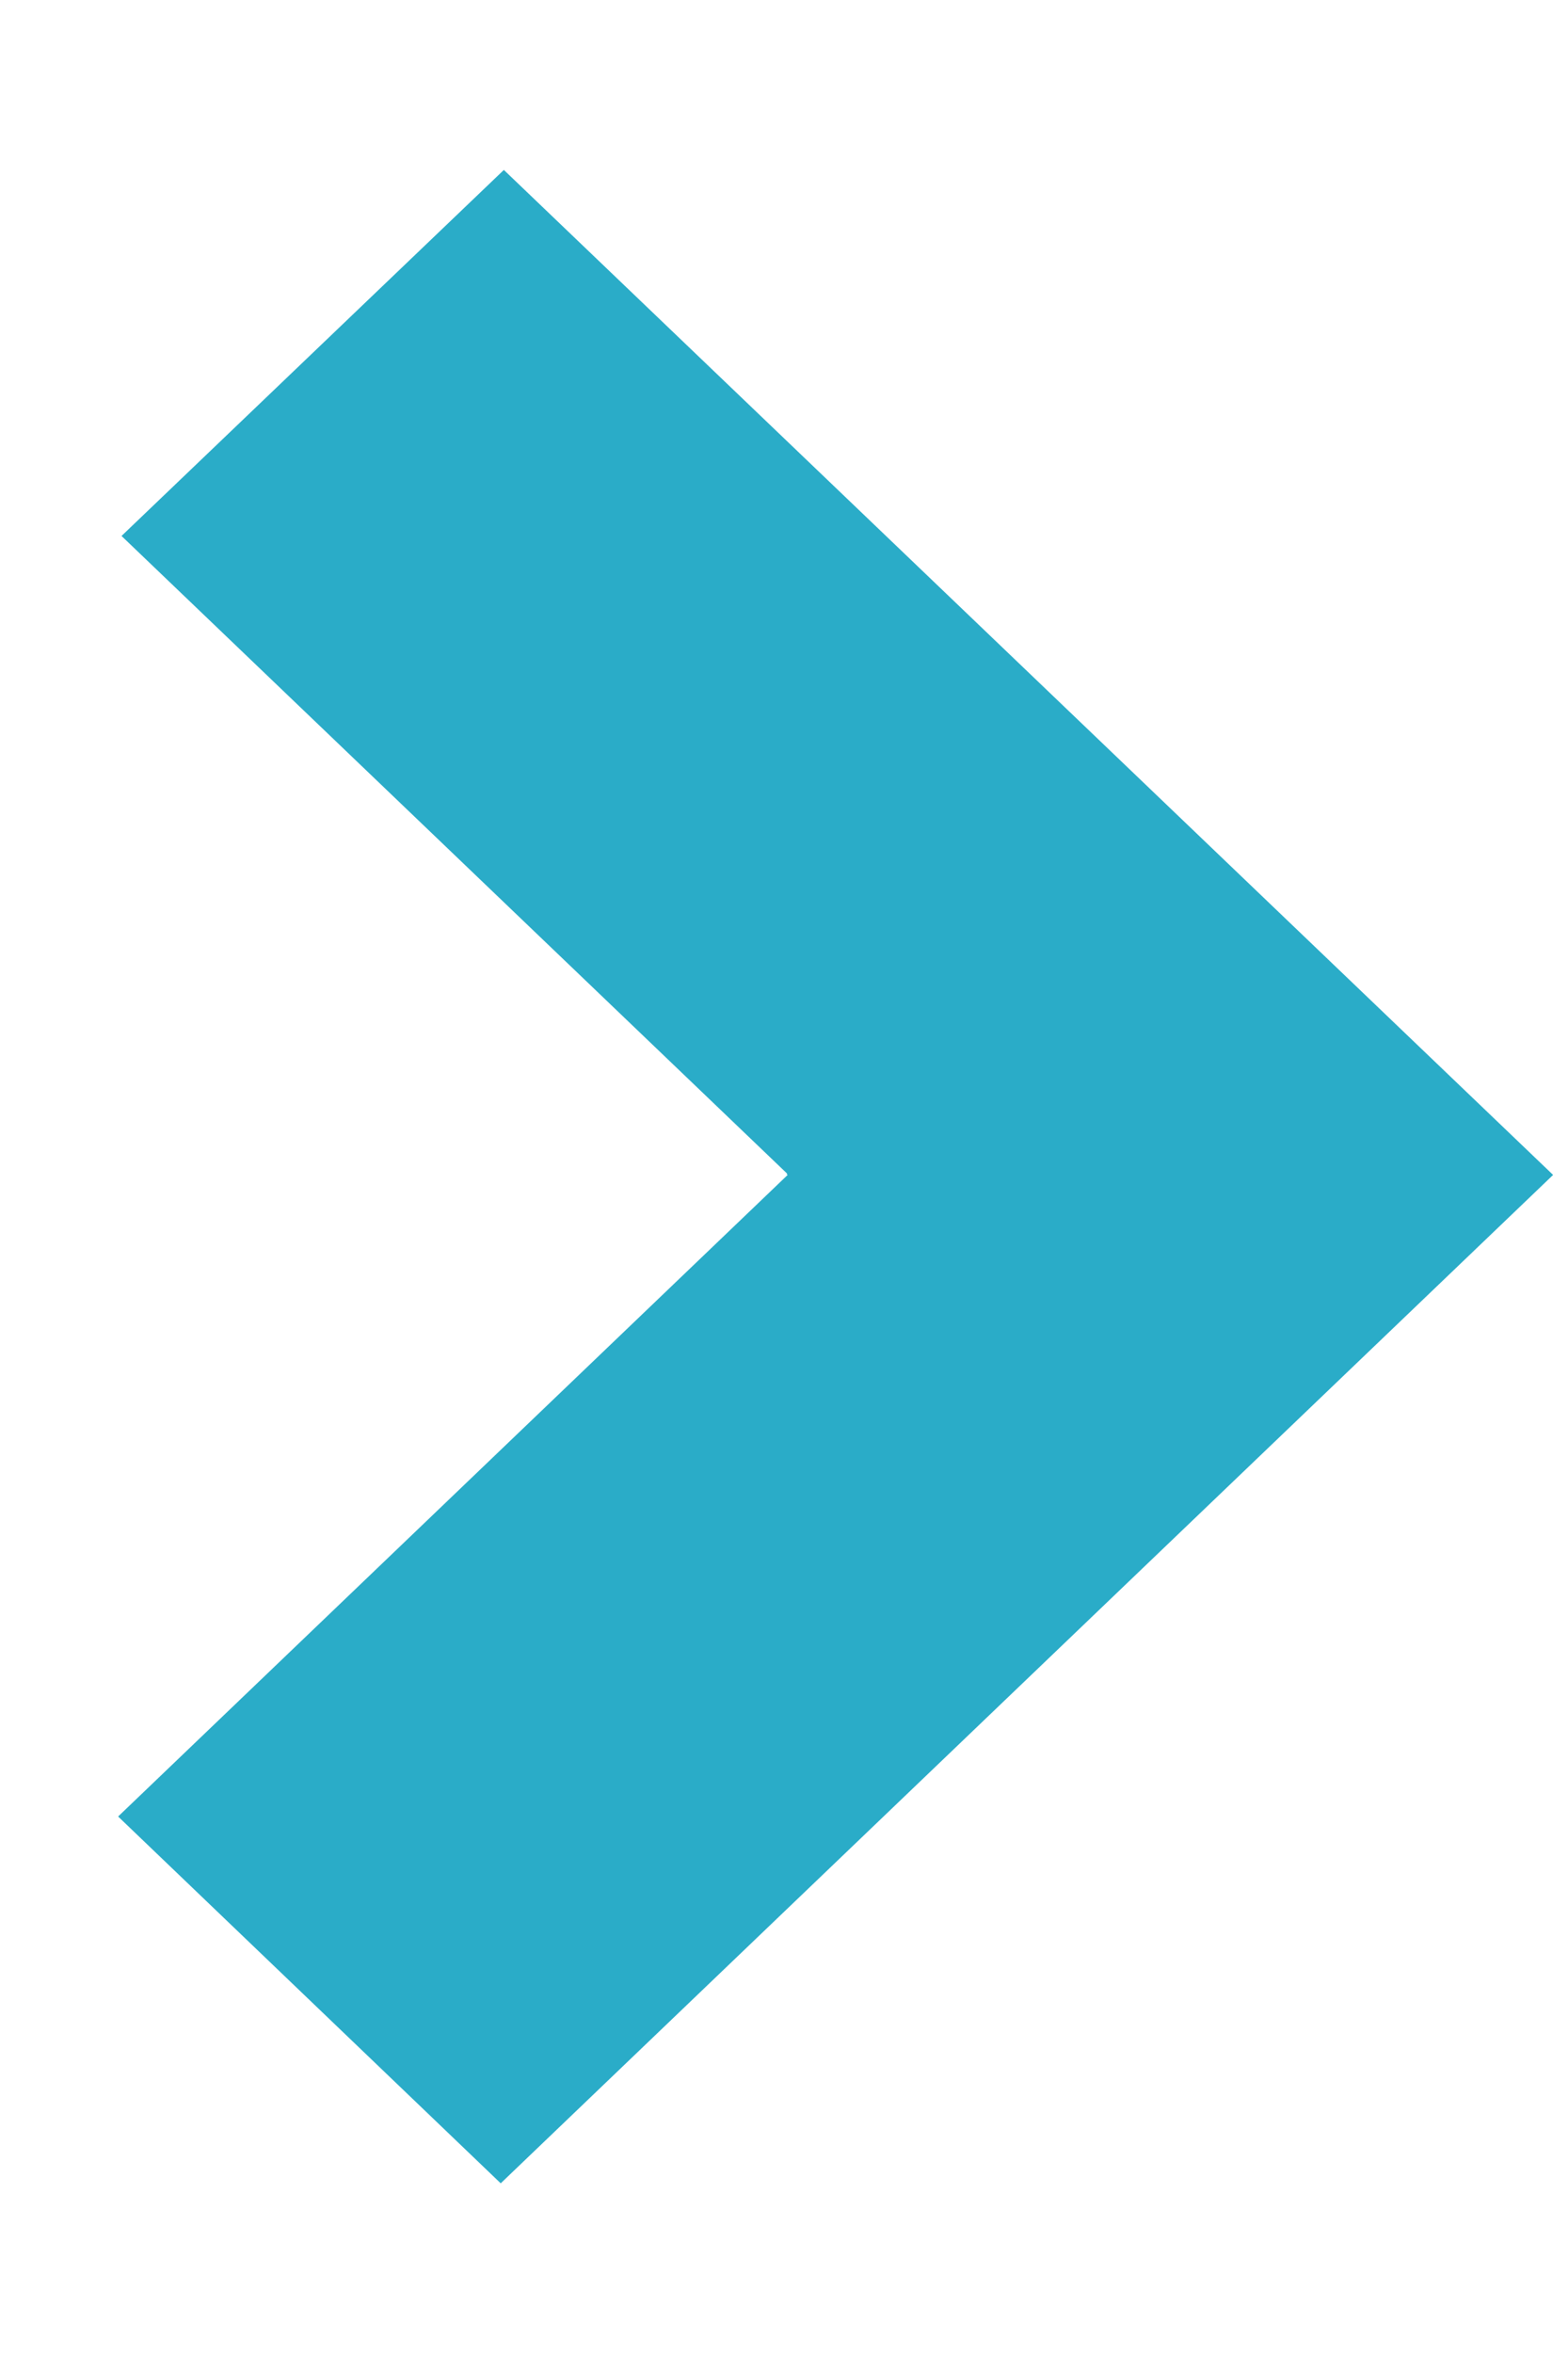 <svg xmlns="http://www.w3.org/2000/svg" width="6" height="9" viewBox="0 0 6 9"><g><g><path fill="#2aacc8" d="M.452 6.948l2.562-2.454-.004-.003.002-.002L.465 2.05 1.928.65l4.015 3.844-4.027 3.857z"/></g></g></svg>